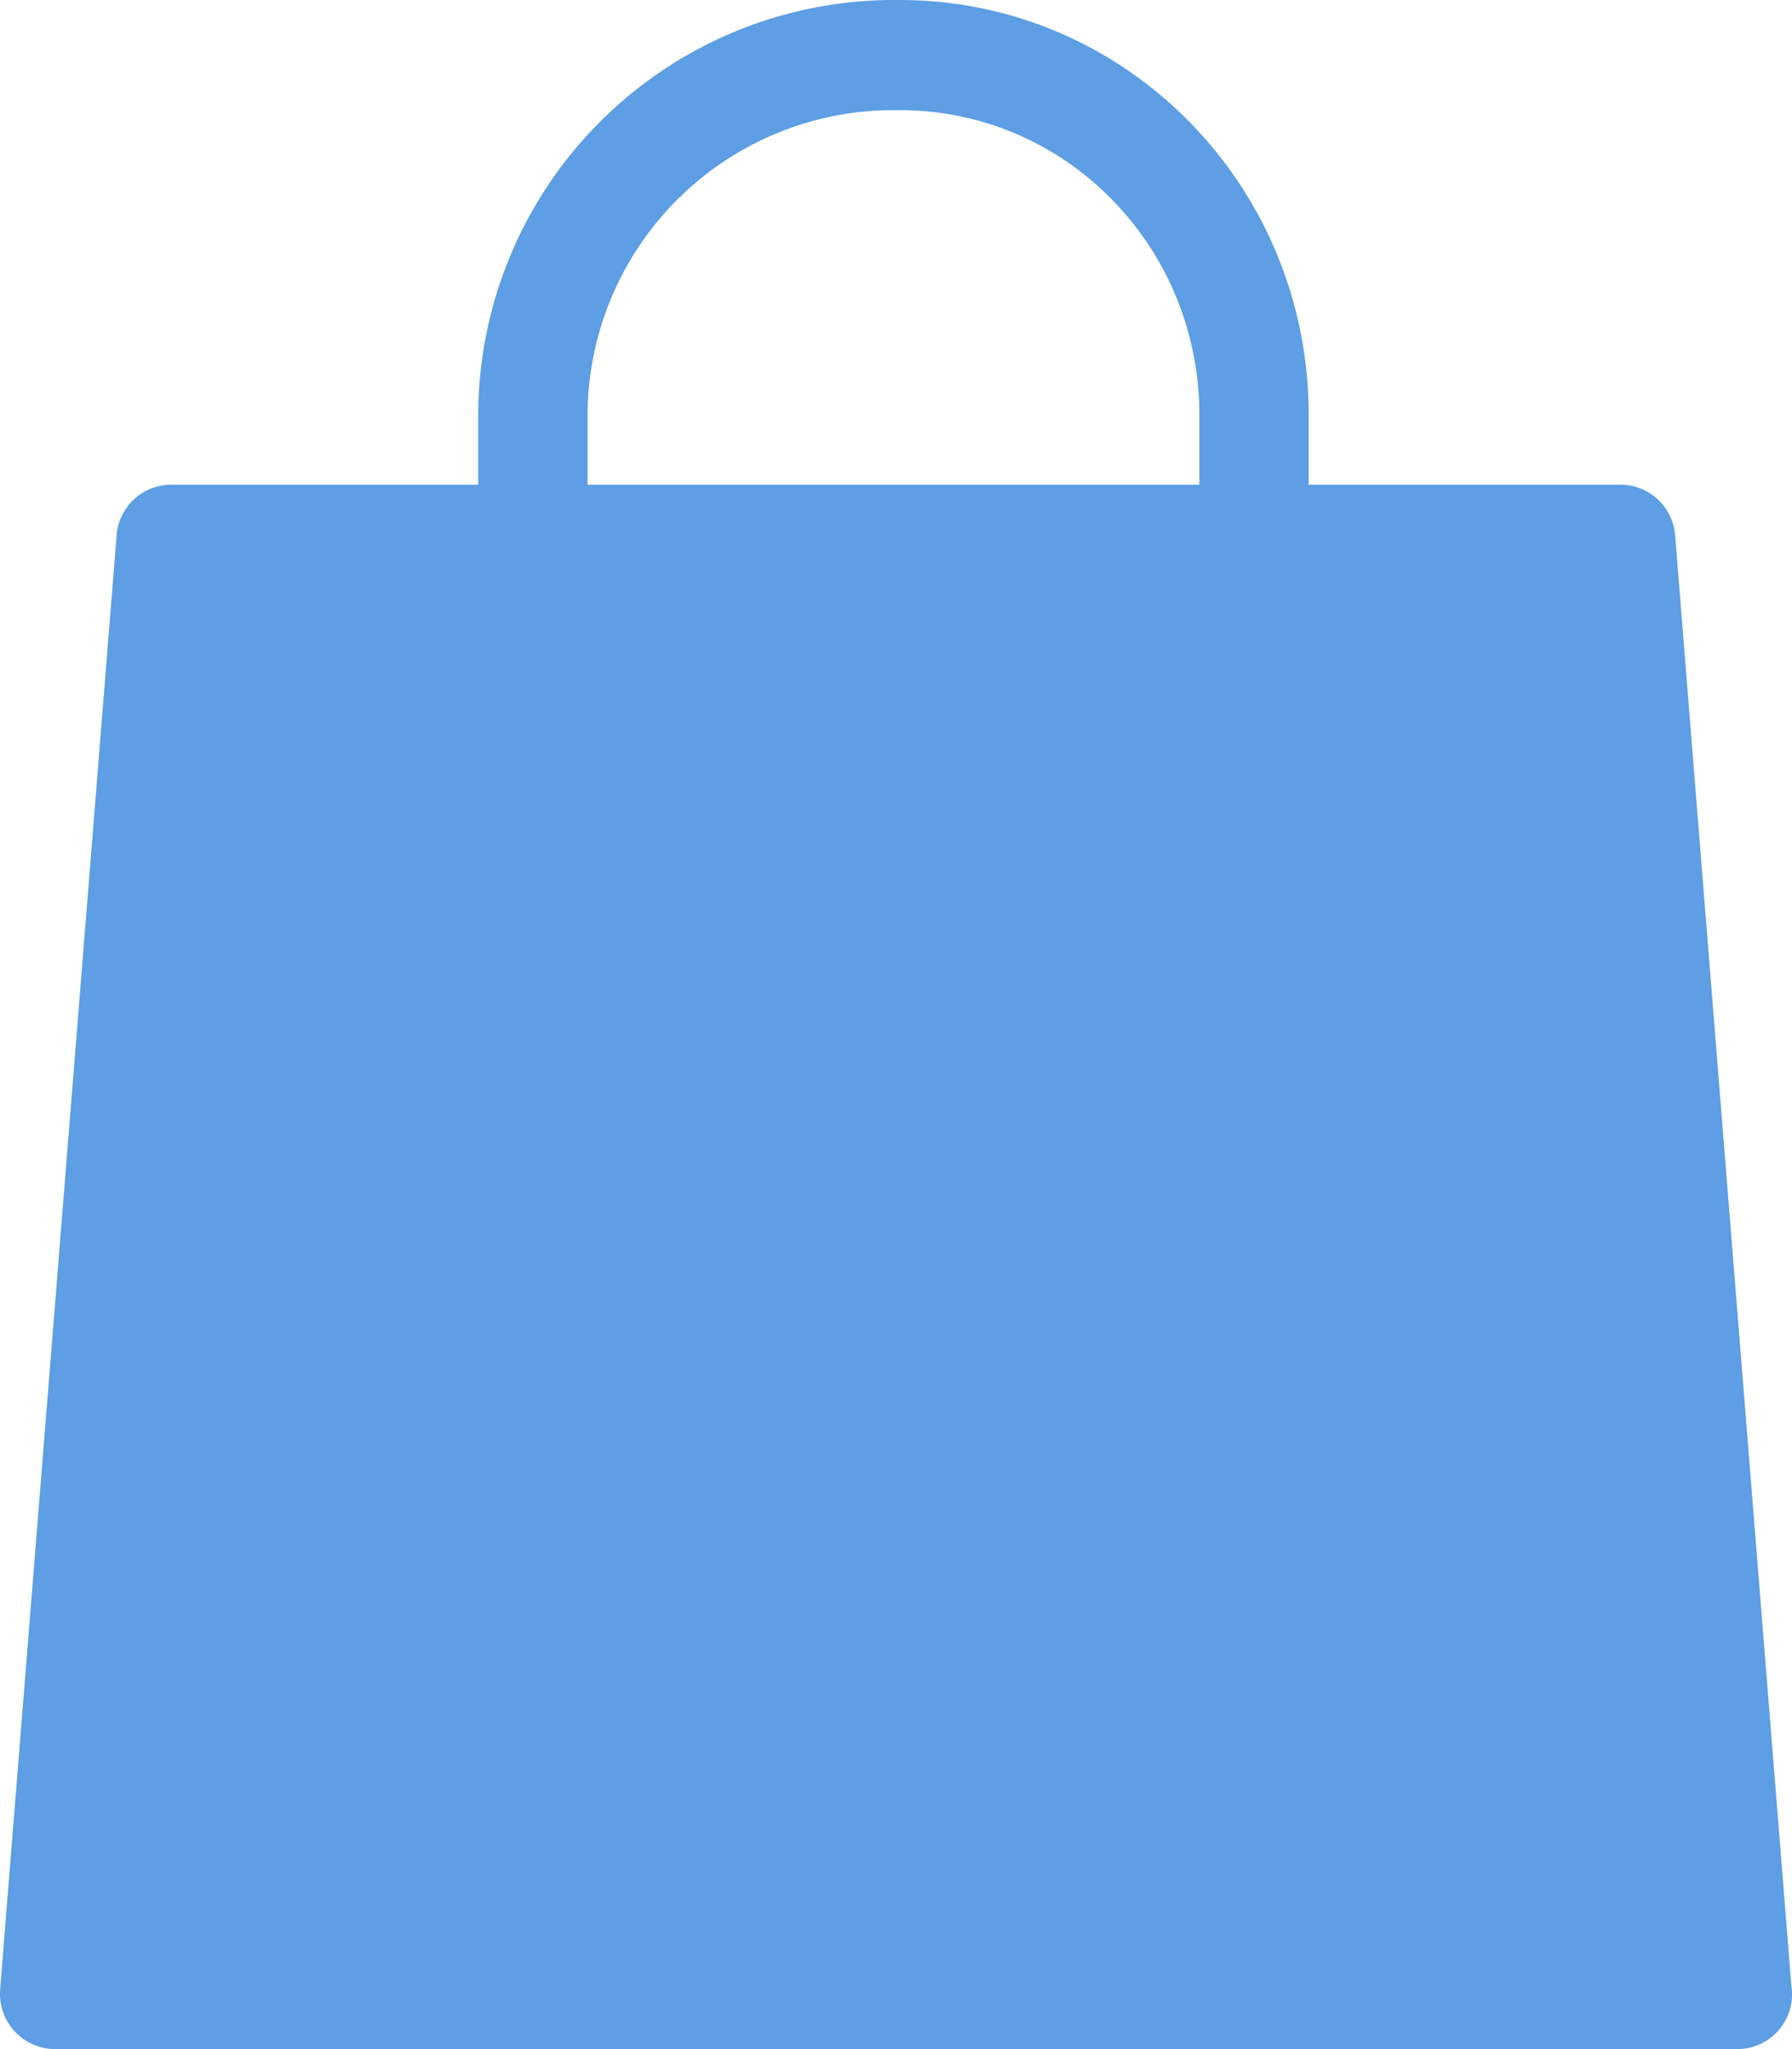 <svg xmlns="http://www.w3.org/2000/svg" width="14" height="16" viewBox="0 0 14 16">
    <path fill="#5D9EE4" fill-rule="nonzero" d="M13.995 15.503L13.087 4.18a.428.428 0 0 0-.425-.395h-2.438V3.24C10.224 1.454 8.801 0 7.028 0H6.97a3.248 3.248 0 0 0-3.234 3.24v.545h-2.4a.428.428 0 0 0-.425.395l-.91 11.355A.432.432 0 0 0 .426 16H13.573a.428.428 0 0 0 .422-.497zM4.59 3.24A2.39 2.39 0 0 1 6.971.86h.057C8.33.86 9.37 1.928 9.37 3.24v.545H4.59V3.24z"/>
</svg>
